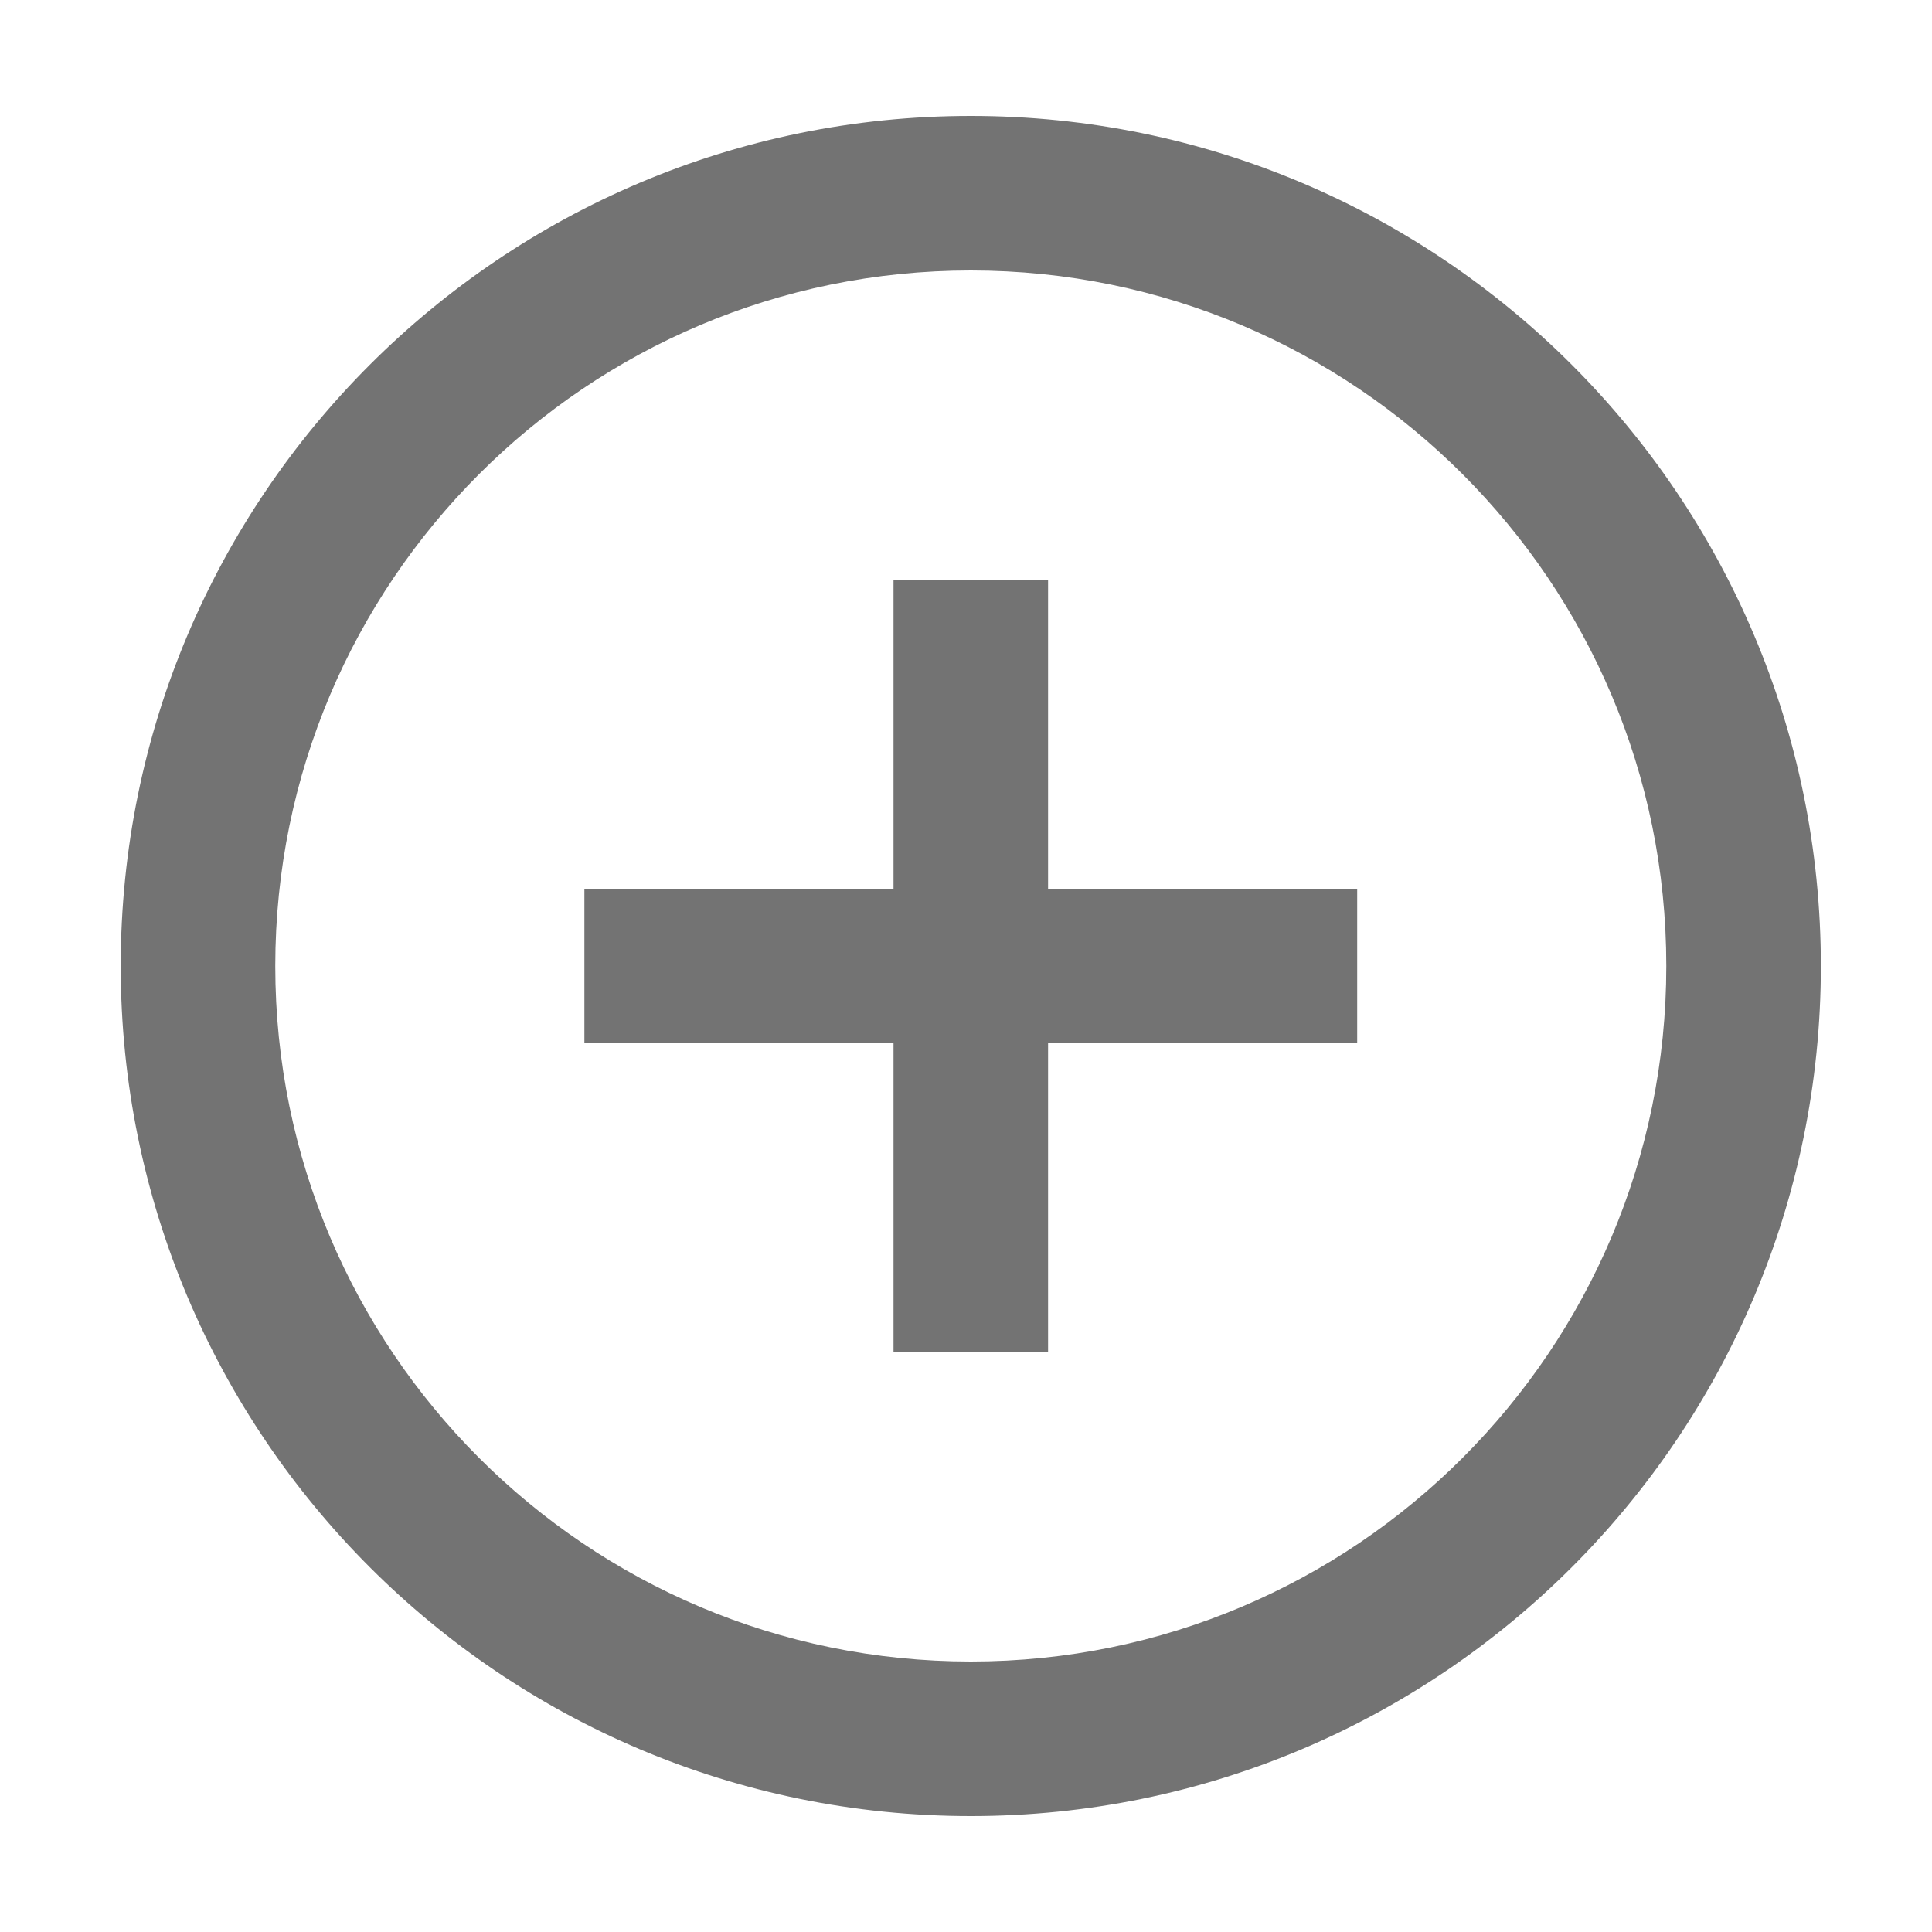 <svg width="25" height="25" viewBox="0 0 25 25" fill="none" xmlns="http://www.w3.org/2000/svg">
<path fill-rule="evenodd" clip-rule="evenodd" d="M12.562 23.5C6.487 23.5 1.562 18.575 1.562 12.5C1.562 6.425 6.487 1.5 12.562 1.5C18.638 1.5 23.562 6.425 23.562 12.5C23.562 18.575 18.638 23.5 12.562 23.5ZM12.562 21.5C17.533 21.5 21.562 17.471 21.562 12.5C21.562 7.53 17.533 3.5 12.562 3.5C7.592 3.5 3.562 7.53 3.562 12.5C3.562 17.471 7.592 21.5 12.562 21.5ZM17.562 11.5H13.562V7.5H11.562V11.5H7.562V13.5H11.562V17.5H13.562V13.5H17.562V11.5Z" fill="#737373"/>
</svg>
